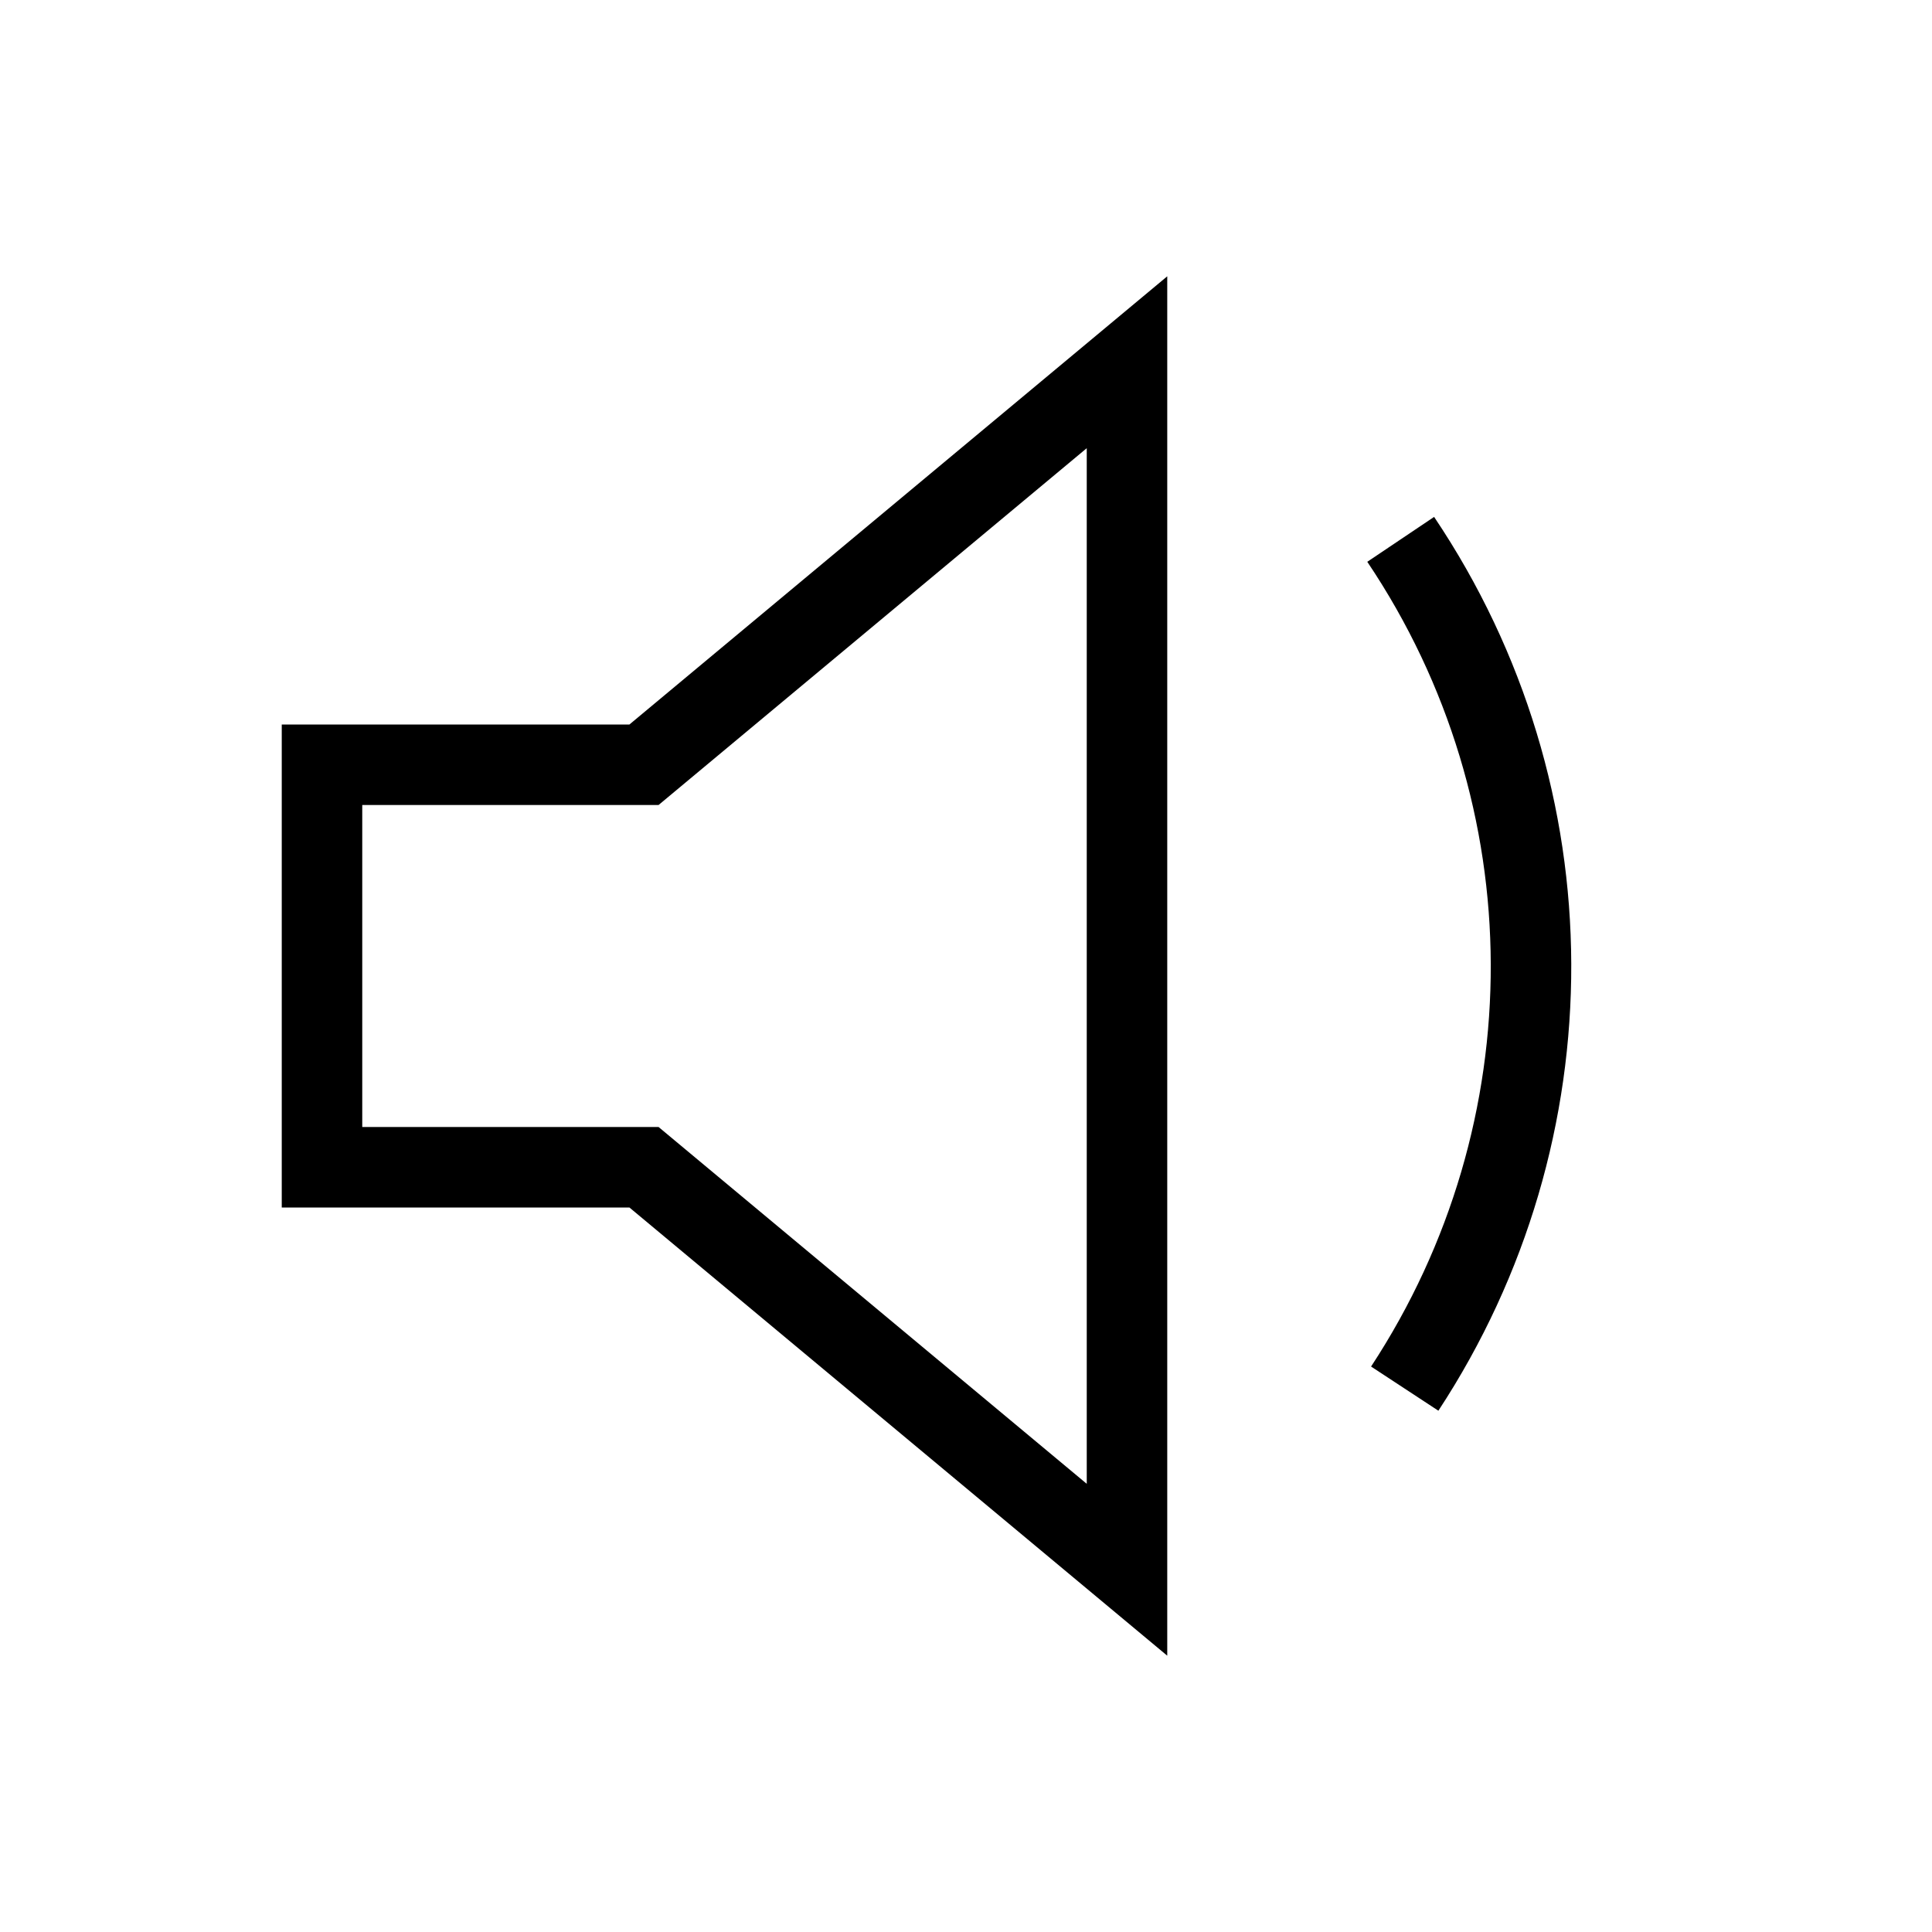 <?xml version="1.0" encoding="utf-8"?>
<!-- Generator: Adobe Illustrator 19.2.0, SVG Export Plug-In . SVG Version: 6.00 Build 0)  -->
<svg version="1.1" id="Layer_1" xmlns="http://www.w3.org/2000/svg" xmlns:xlink="http://www.w3.org/1999/xlink" x="0px" y="0px"
	 viewBox="0 0 48 48" style="enable-background:new 0 0 48 48;" xml:space="preserve">
<style type="text/css">
	.st0{fill:none;stroke:#000000;stroke-width:2;stroke-miterlimit:10;}
</style>
<title>Untitled-12</title>
<g id="Volume_-_Low">
	<polygon class="st0" points="28,39 16,29 8,29 8,19 16,19 28,9 	"/>
	<path class="st0" d="M34.8,13.4c4.3,6.4,4.3,14.7,0.1,21.1"/>
</g>
</svg>
